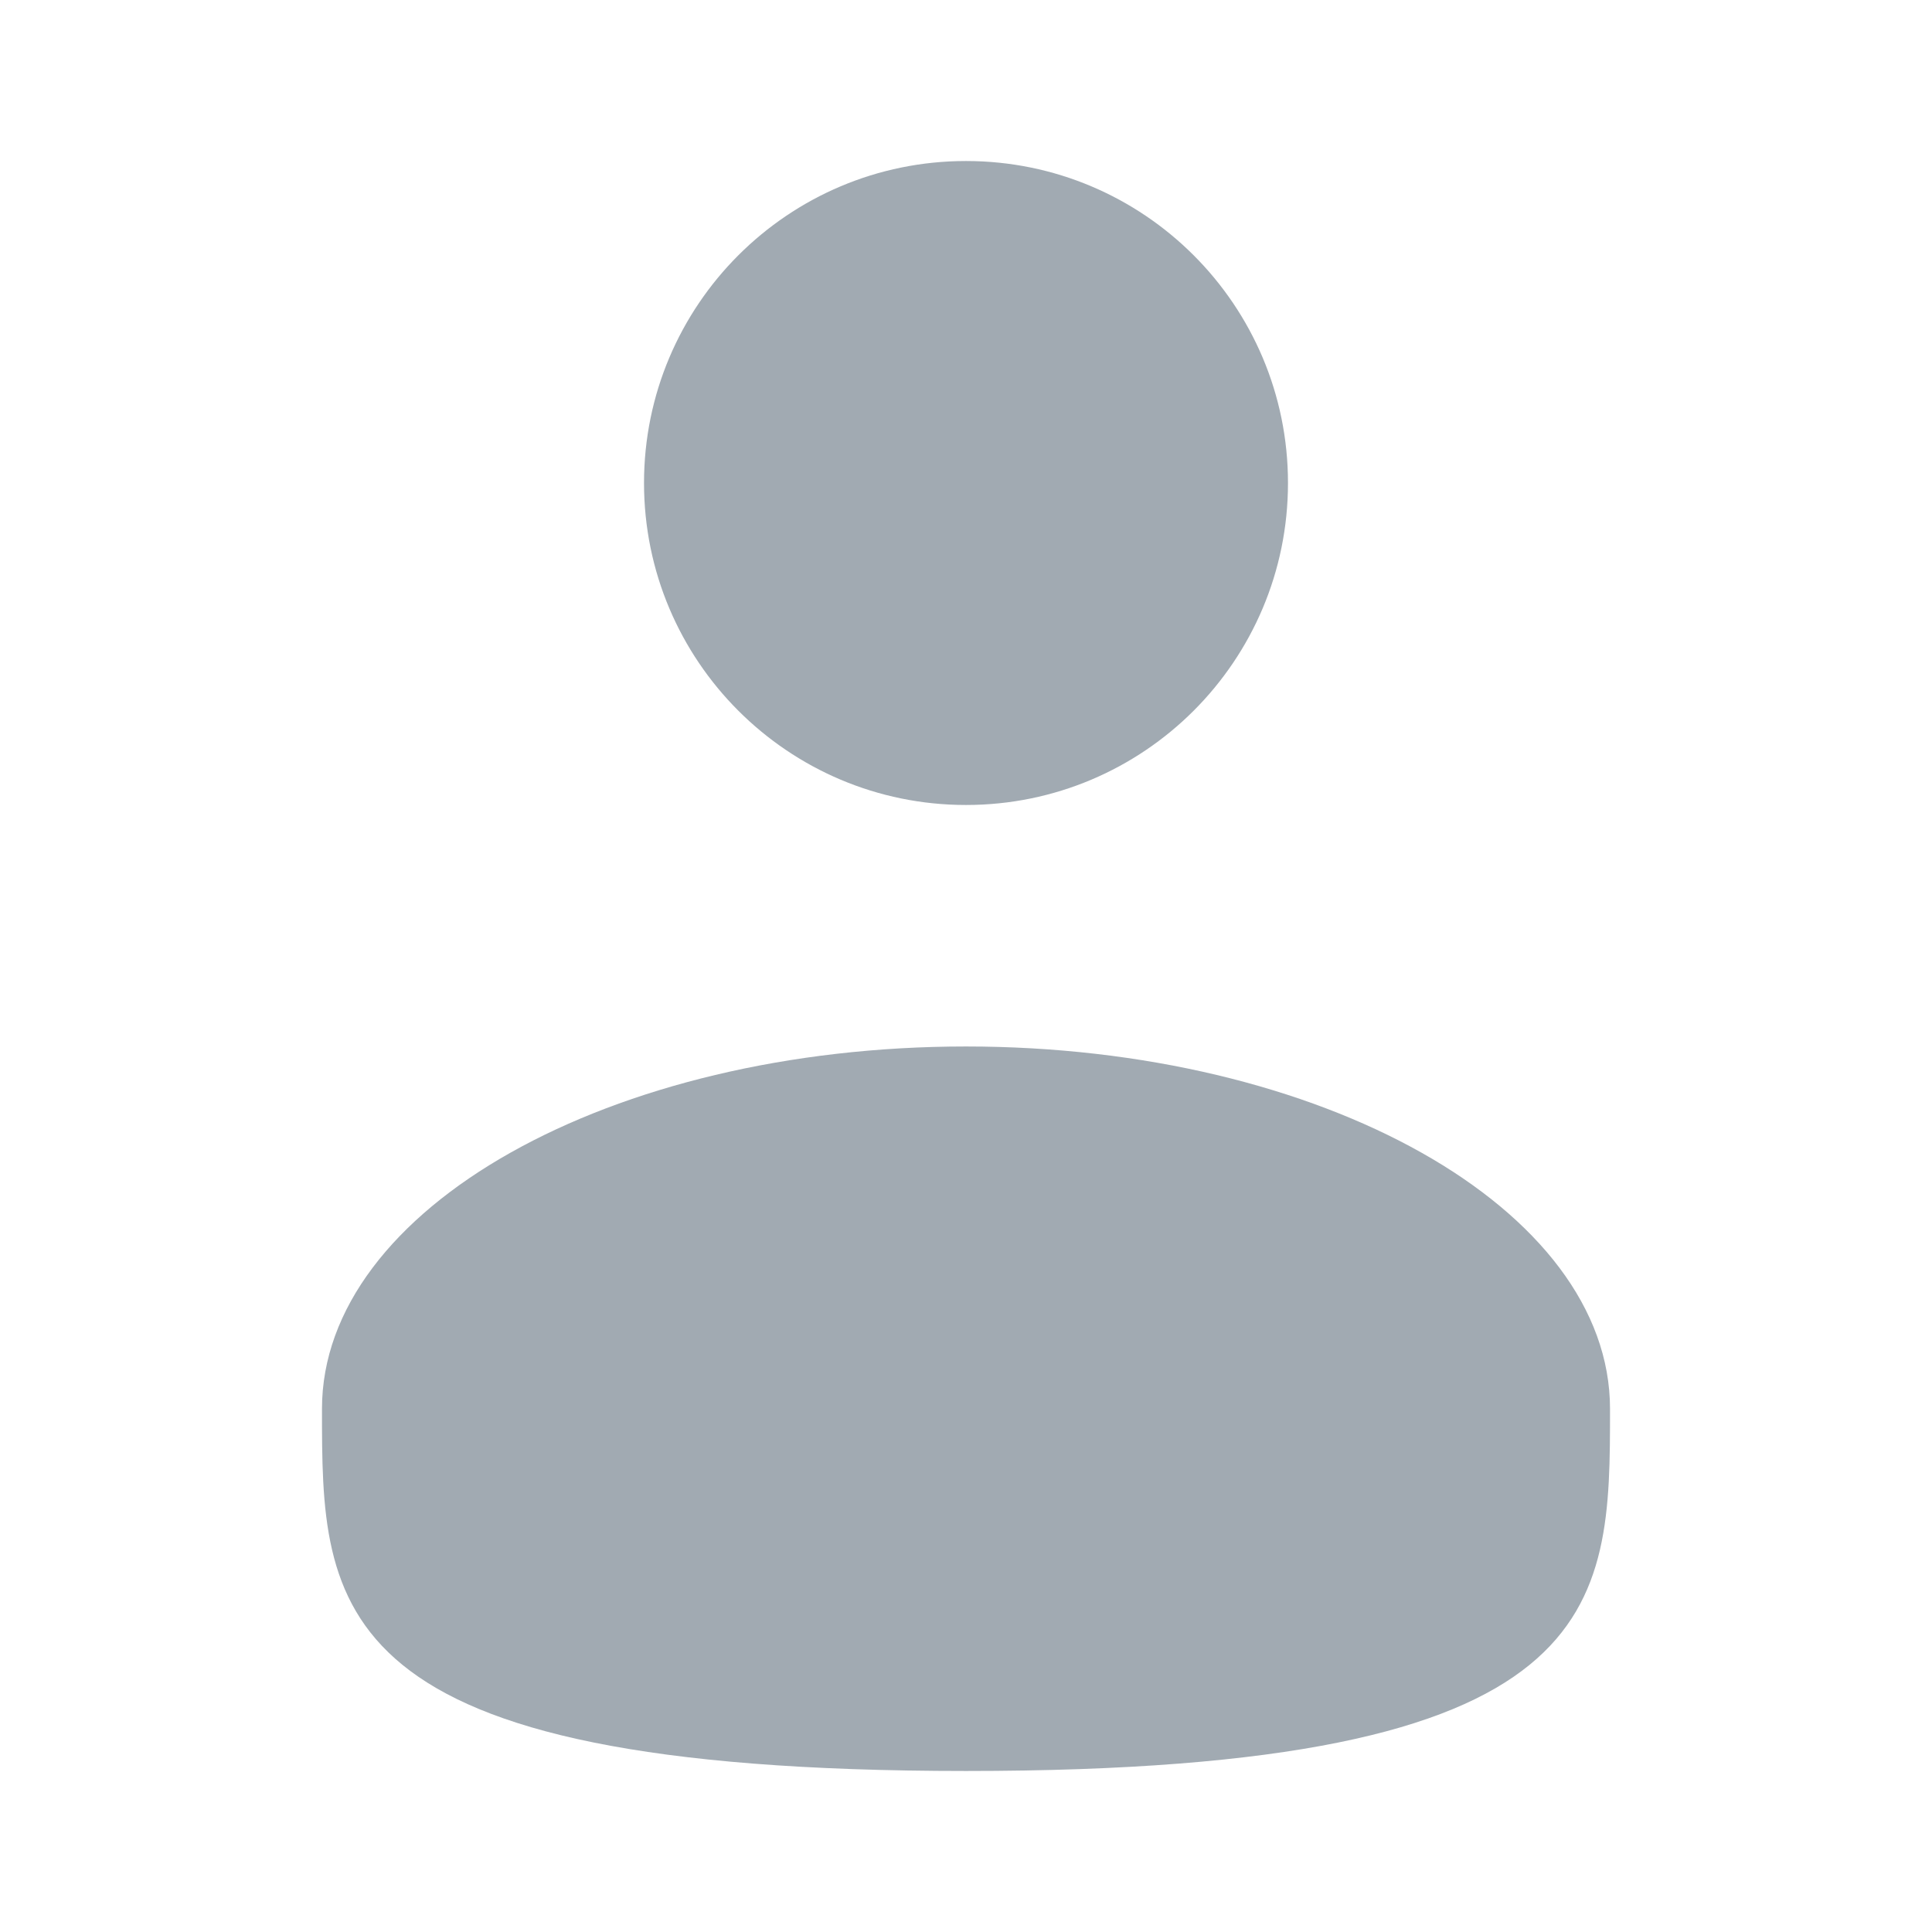 <svg width="35" height="35" viewBox="0 0 35 35" fill="none" xmlns="http://www.w3.org/2000/svg">
<path d="M17.5 14.583C20.722 14.583 23.333 11.972 23.333 8.75C23.333 5.528 20.722 2.917 17.5 2.917C14.278 2.917 11.667 5.528 11.667 8.75C11.667 11.972 14.278 14.583 17.5 14.583Z" fill="#A1AAB2"/>
<path d="M29.167 25.521C29.167 29.145 29.167 32.083 17.5 32.083C5.833 32.083 5.833 29.145 5.833 25.521C5.833 21.897 11.057 18.958 17.5 18.958C23.943 18.958 29.167 21.897 29.167 25.521Z" fill="#A1AAB2"/>
</svg>
